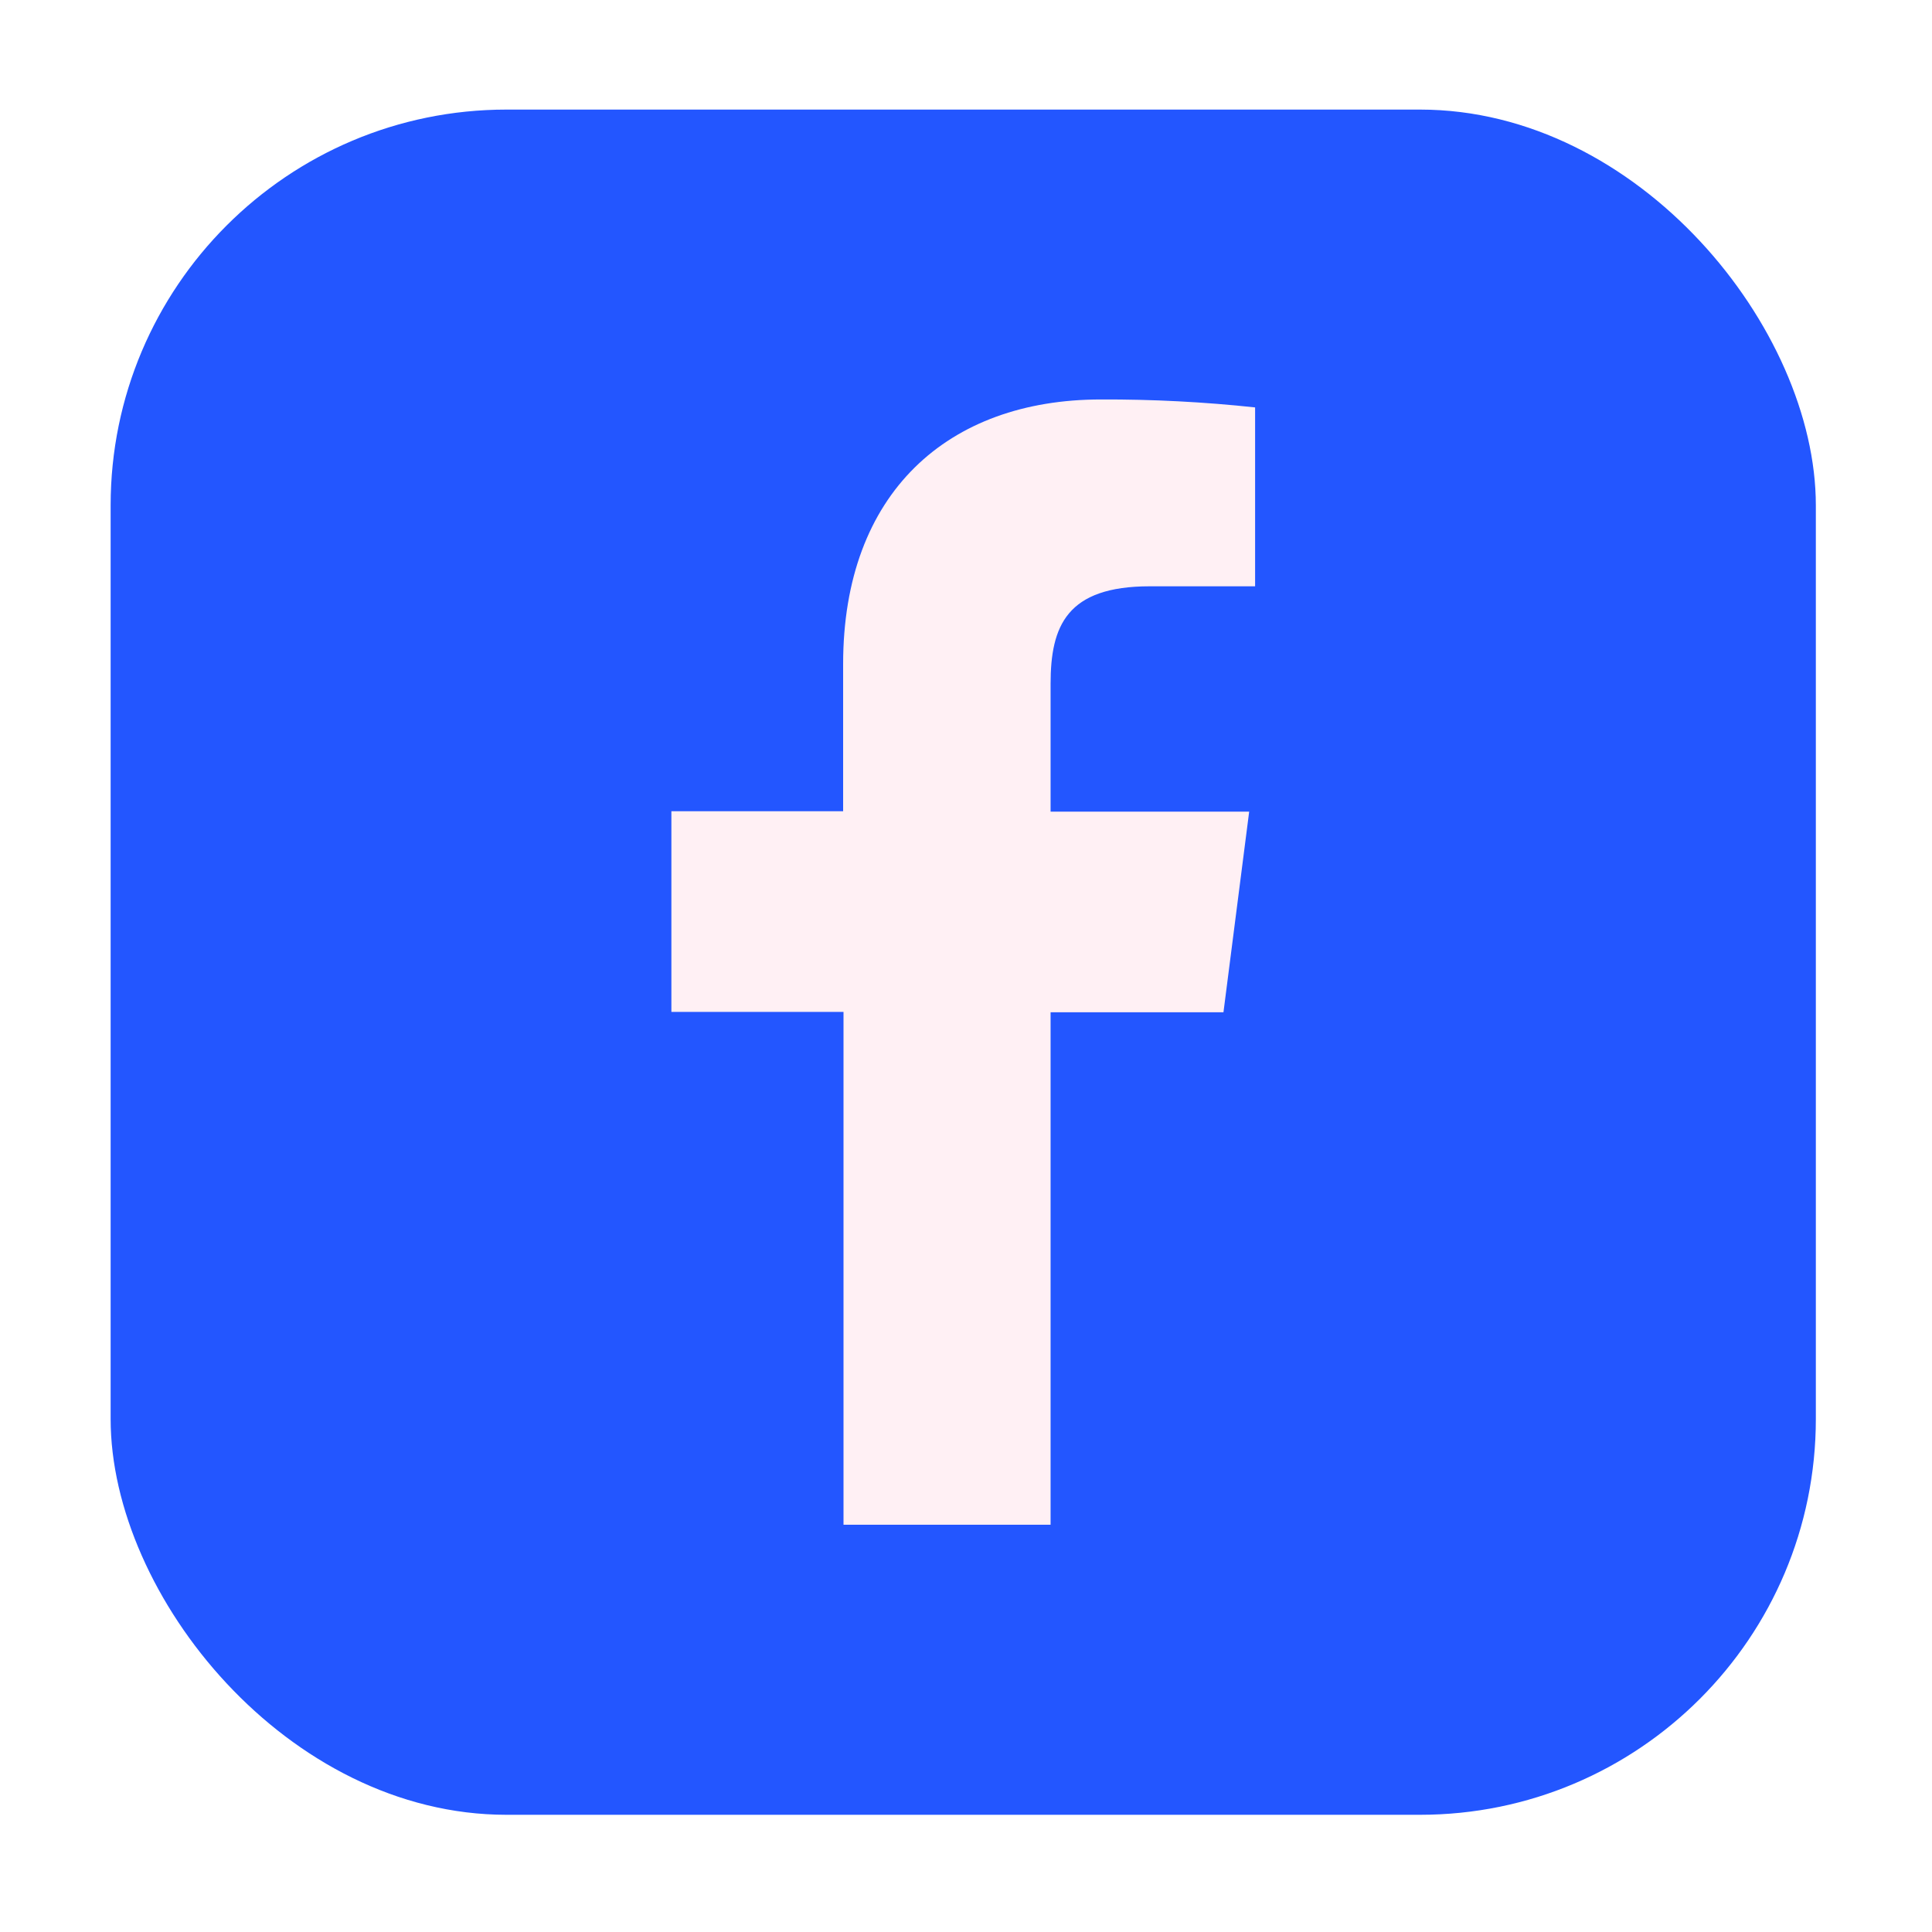 <svg width="114" height="114" viewBox="0 0 114 114" fill="none" xmlns="http://www.w3.org/2000/svg">
<g filter="url(#filter0_d_23_617)">
<rect x="6.528" y="3.447" width="100.618" height="100.618" rx="23.358" fill="#2356FF"/>
<path d="M61.991 86.949V56.711H72.192L73.709 44.872H61.991V37.331C61.991 33.915 62.943 31.576 67.846 31.576H74.059V21.021C71.036 20.697 67.998 20.54 64.958 20.552C55.941 20.552 49.75 26.057 49.75 36.162V44.85H39.616V56.689H49.772V86.949H61.991Z" fill="#FFF0F4"/>
</g>
<defs>
<filter id="filter0_d_23_617" x="0.491" y="0.429" width="112.692" height="112.692" filterUnits="userSpaceOnUse" color-interpolation-filters="sRGB">
<feFlood flood-opacity="0" result="BackgroundImageFix"/>
<feColorMatrix in="SourceAlpha" type="matrix" values="0 0 0 0 0 0 0 0 0 0 0 0 0 0 0 0 0 0 127 0" result="hardAlpha"/>
<feOffset dy="3.019"/>
<feGaussianBlur stdDeviation="3.019"/>
<feComposite in2="hardAlpha" operator="out"/>
<feColorMatrix type="matrix" values="0 0 0 0 0 0 0 0 0 0 0 0 0 0 0 0 0 0 0.08 0"/>
<feBlend mode="normal" in2="BackgroundImageFix" result="effect1_dropShadow_23_617"/>
<feBlend mode="normal" in="SourceGraphic" in2="effect1_dropShadow_23_617" result="shape"/>
</filter>
</defs>
</svg>
